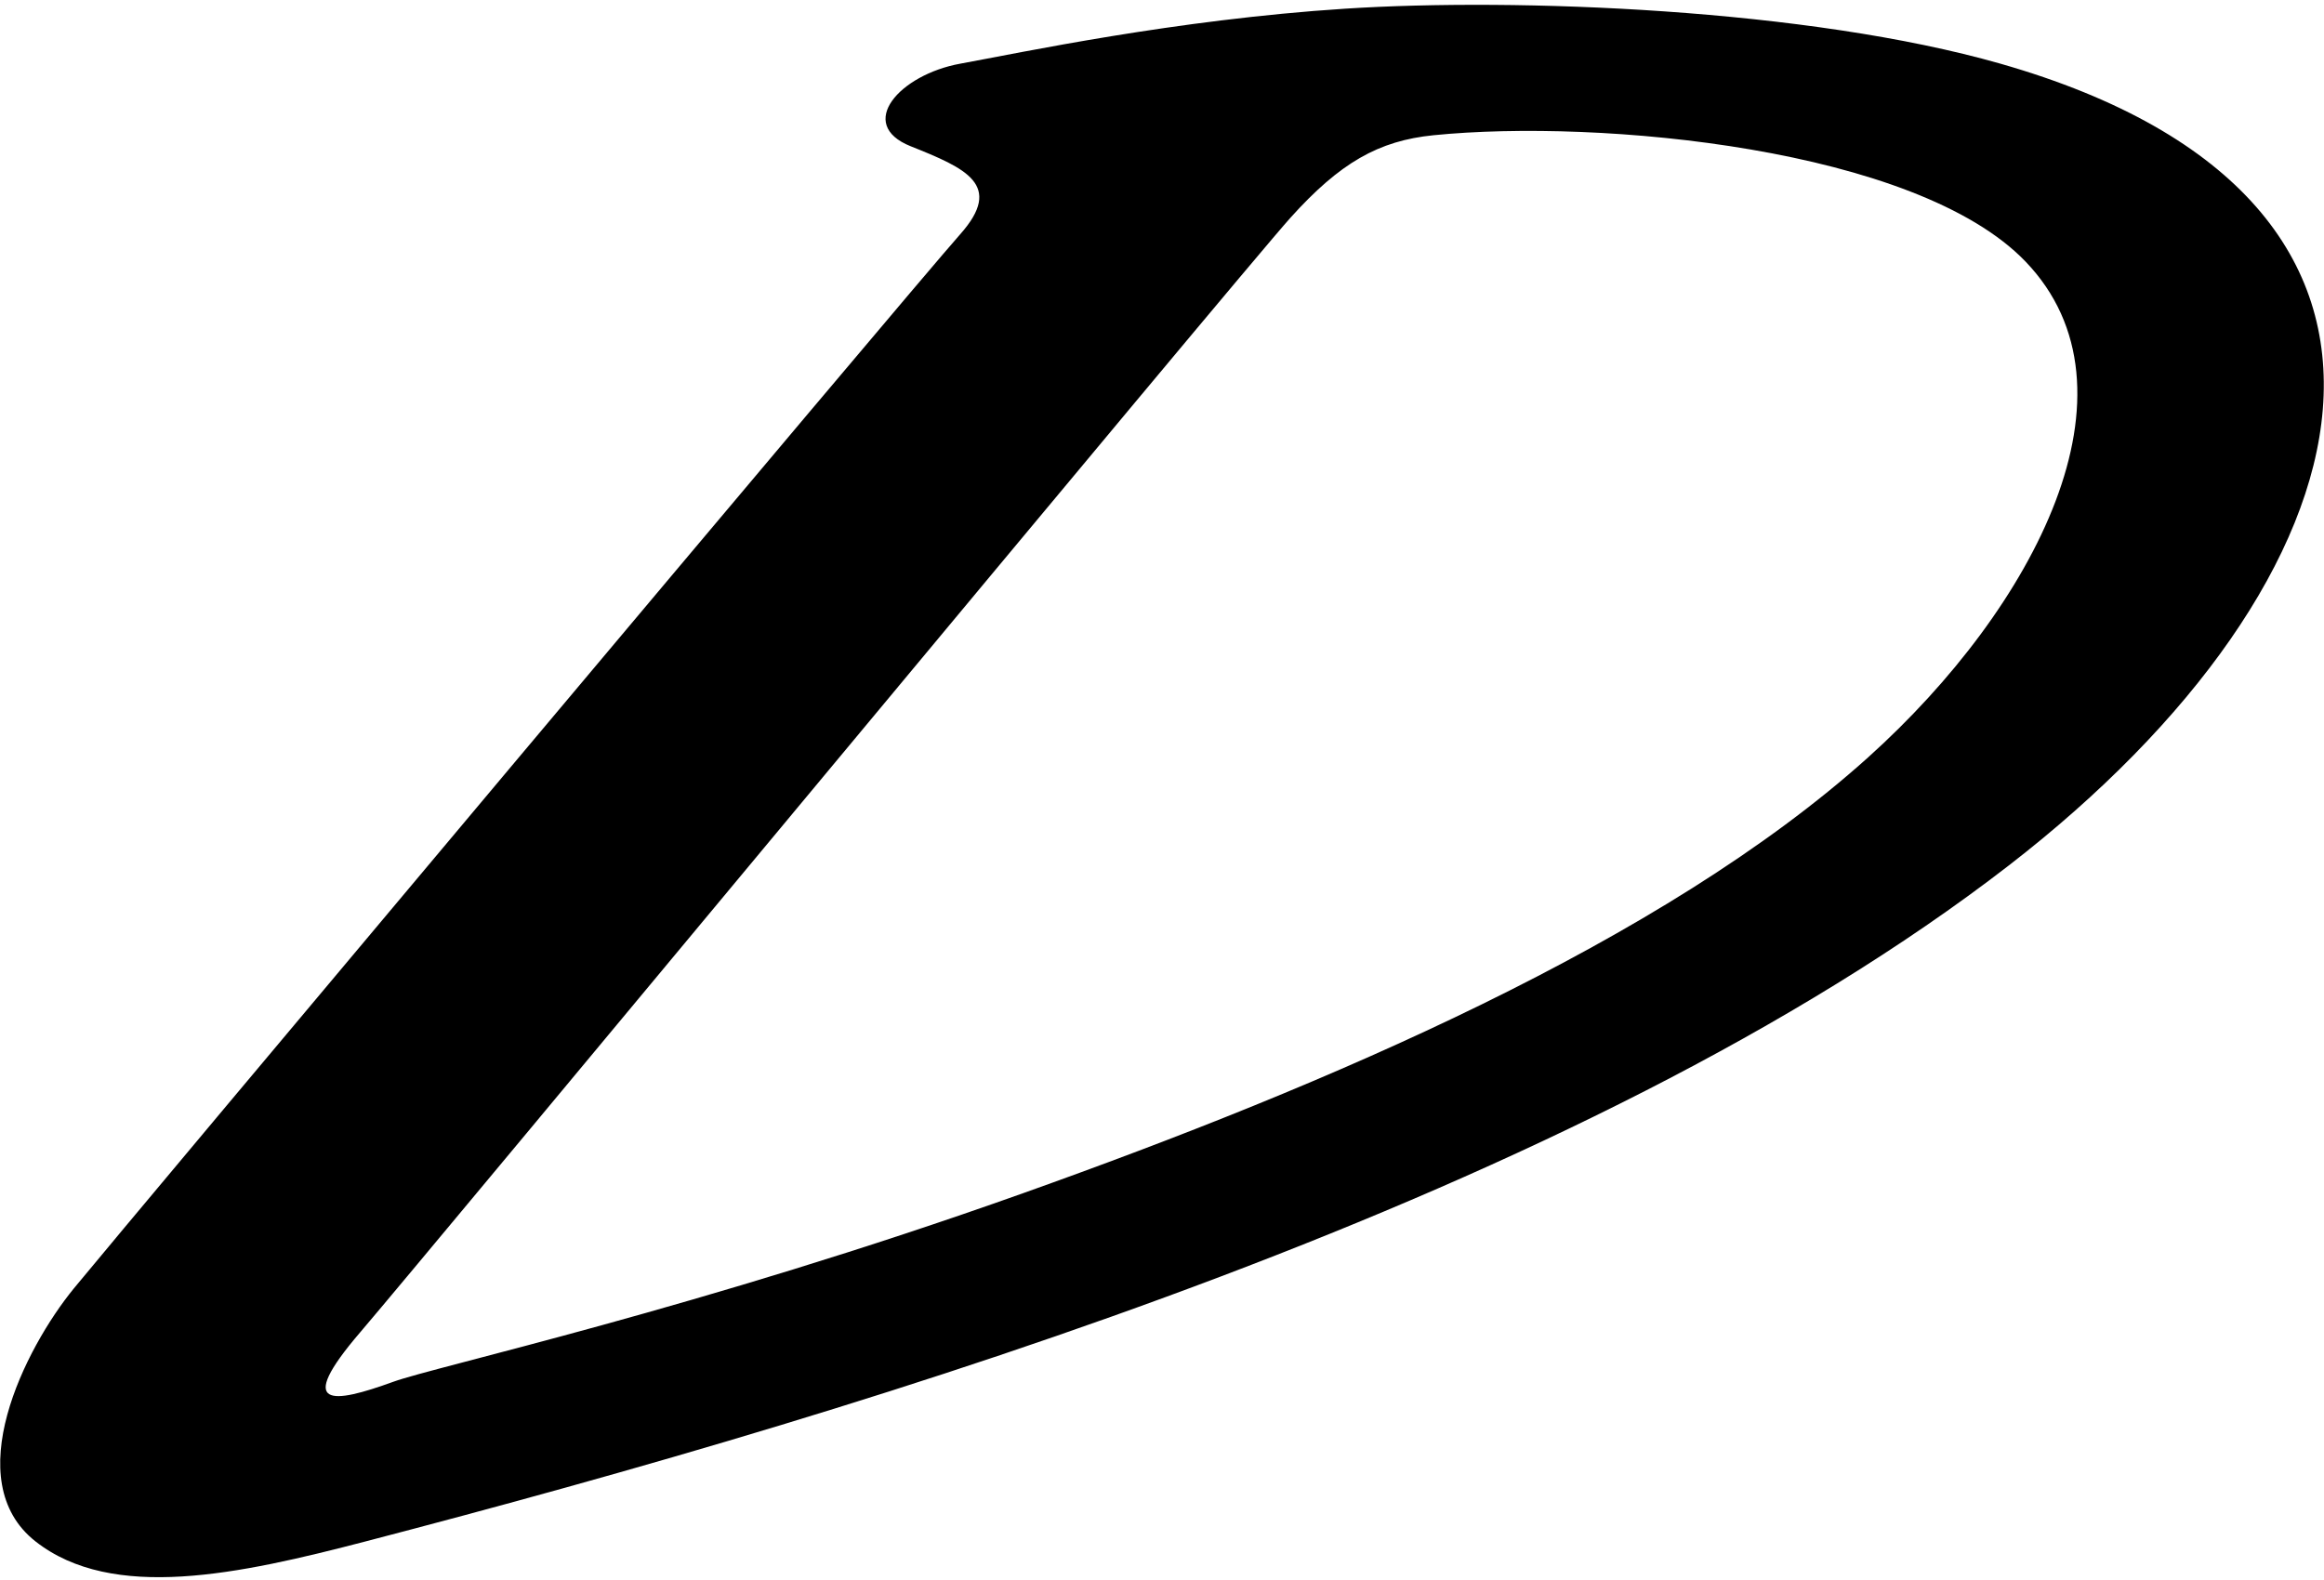 <?xml version="1.0" encoding="UTF-8"?>
<svg xmlns="http://www.w3.org/2000/svg" xmlns:xlink="http://www.w3.org/1999/xlink" width="475pt" height="323pt" viewBox="0 0 475 323" version="1.1">
<g id="surface1">
<path style=" stroke:none;fill-rule:nonzero;fill:rgb(0%,0%,0%);fill-opacity:1;" d="M 408.875 13.02 C 369.5 1.77 309.875 -0.48 275 1.77 C 240.125 4.02 208.625 10.77 196.25 13.02 C 183.875 15.27 174.875 25.395 186.125 29.895 C 197.375 34.395 205.25 37.77 196.25 47.895 C 186.195 59.207 25.25 250.98 15.125 263.355 C 5 275.73 -8.5 302.73 7.25 315.105 C 23 327.48 48.875 321.855 74.75 315.105 C 180.277 287.578 323.562 244.191 410.547 176.949 C 485.879 118.715 507 41.055 408.875 13.02 Z M 381.871 154.785 C 339.84 192.625 271.047 221.867 209.086 243.934 C 142.648 267.594 89.02 279.336 80.375 282.48 C 68 286.98 60.125 288.105 73.625 272.355 C 87.125 256.605 253.625 55.77 263.75 44.52 C 273.875 33.27 281.75 28.77 293 27.645 C 326.988 24.242 391.703 30.242 414.004 53.48 C 439.129 79.66 415.949 124.105 381.871 154.785 "/>
</g>
</svg>
